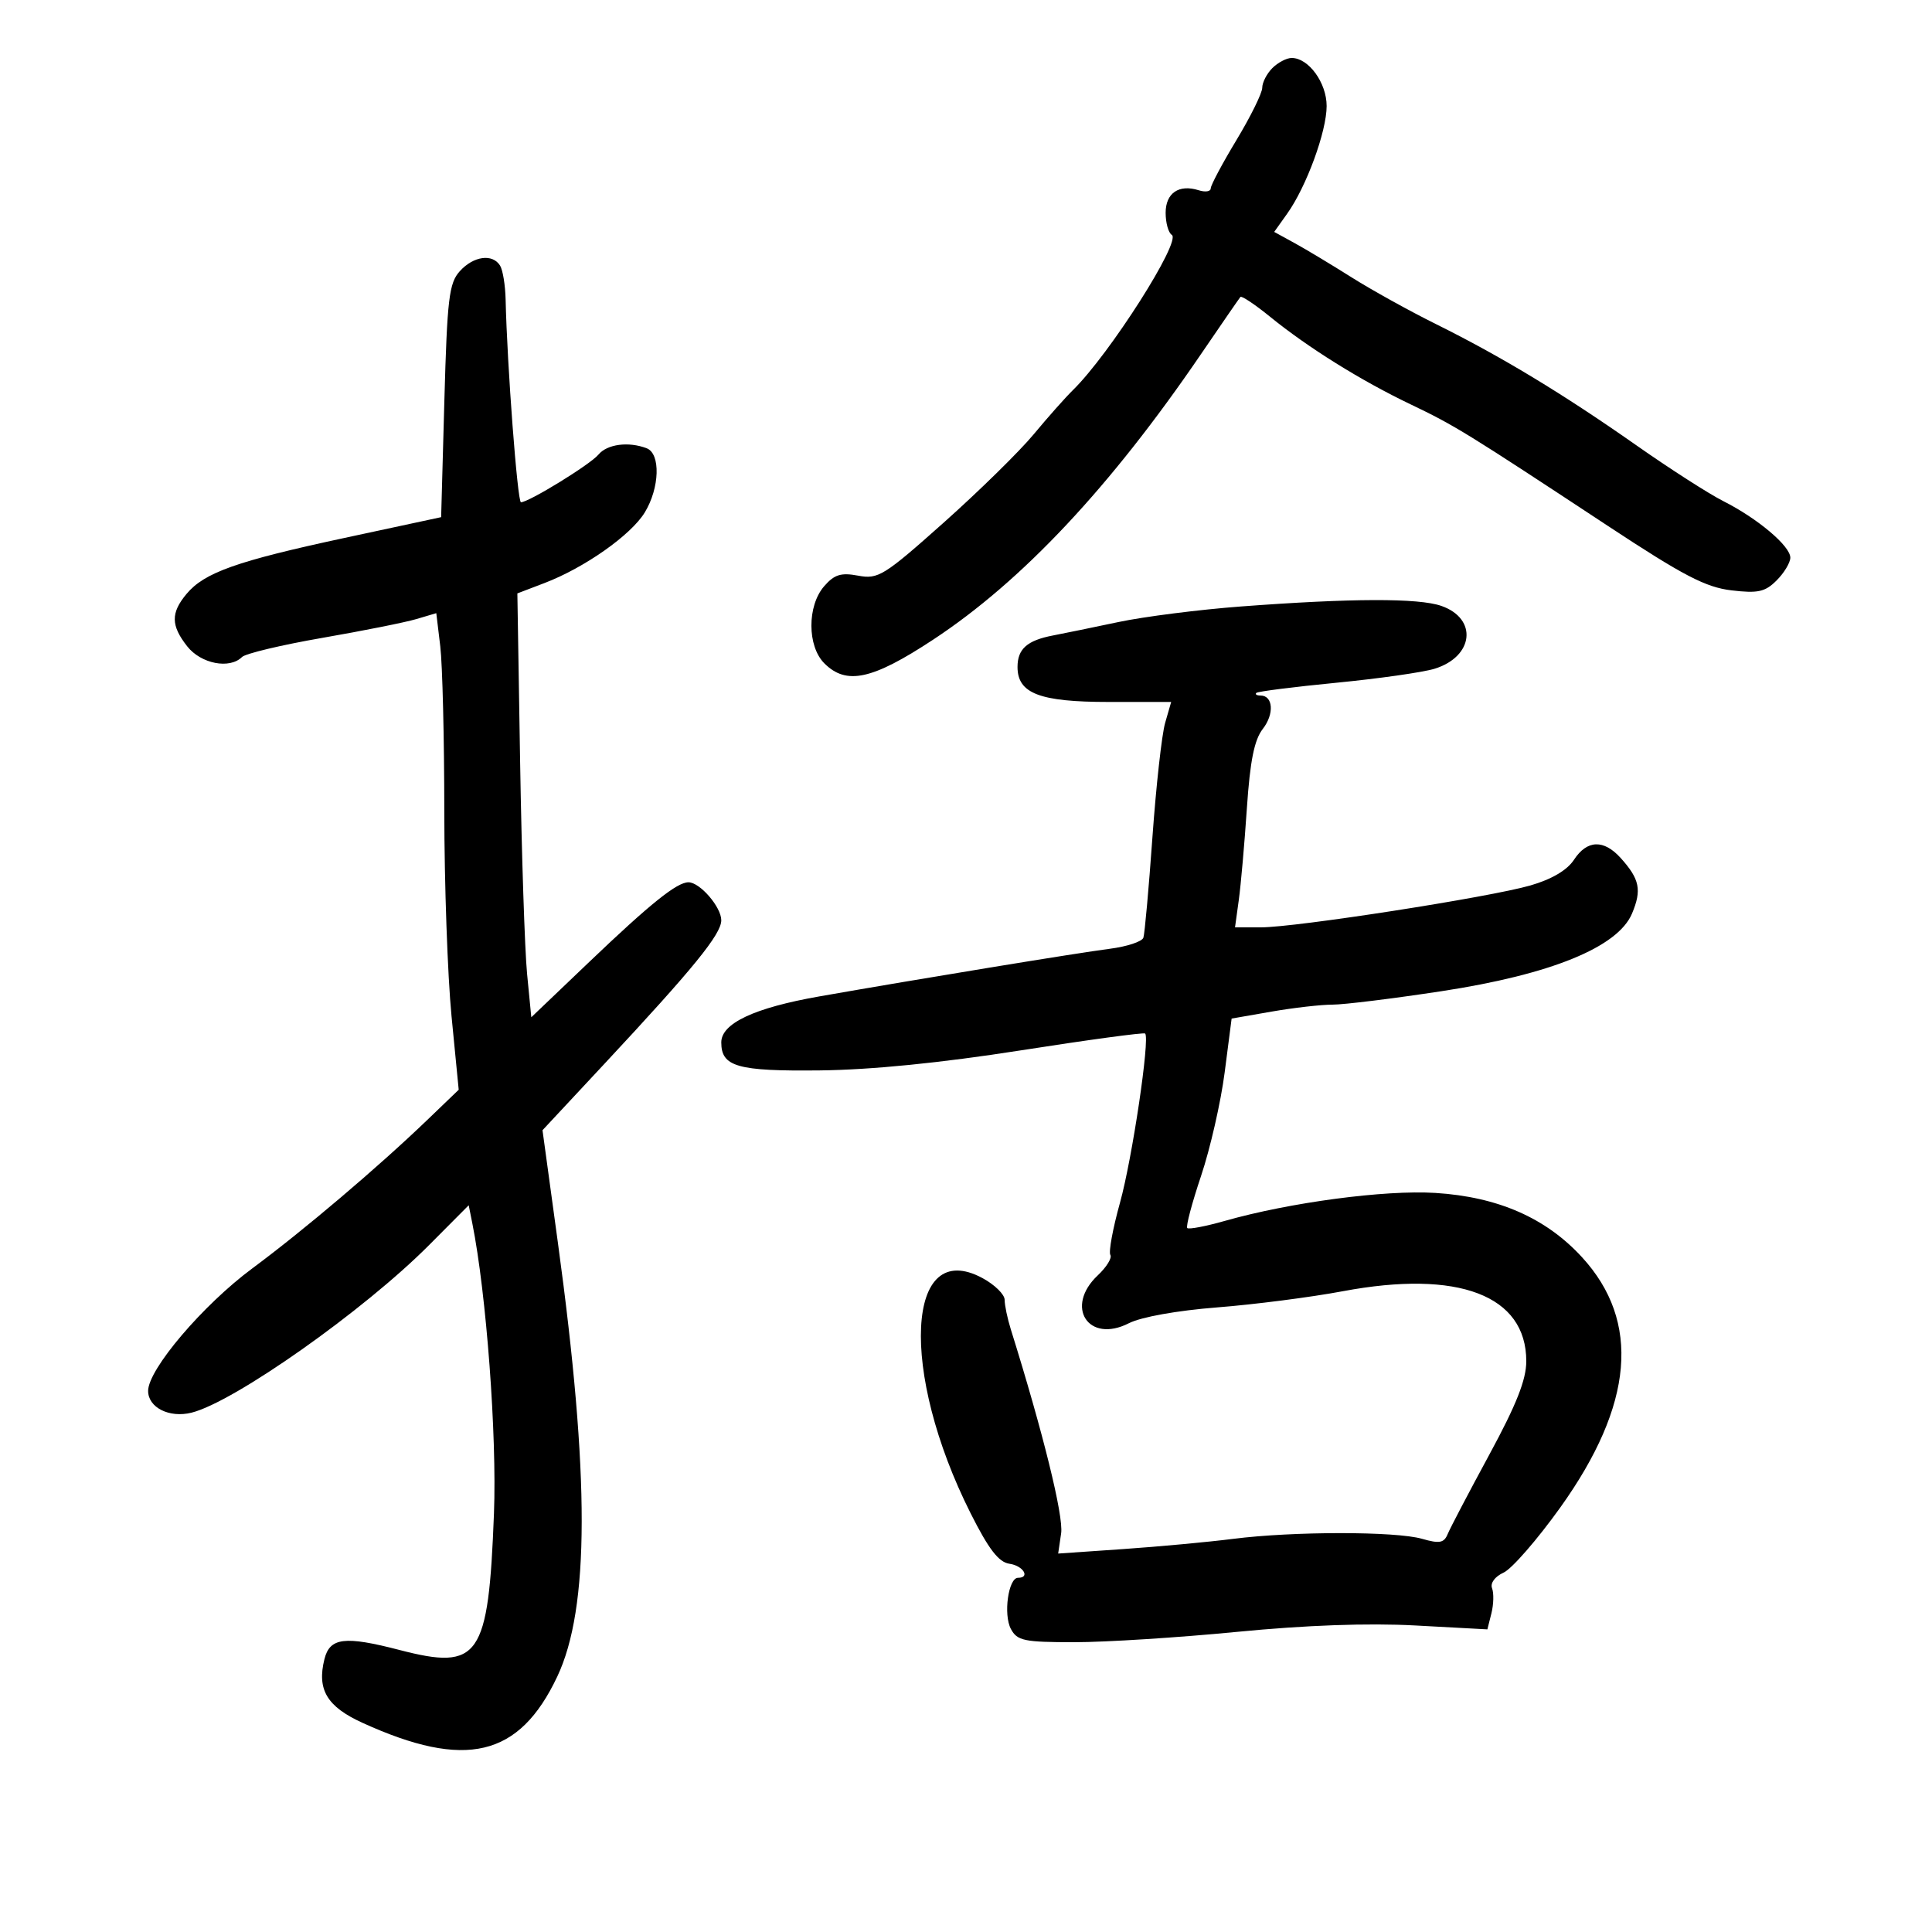 <svg xmlns="http://www.w3.org/2000/svg" width="300" height="300" viewBox="0 0 300 300" version="1.1">
	<path d="M 197.571 10.571 C 196.707 11.436, 196 12.810, 196 13.626 C 196 14.442, 194.200 18.094, 192 21.742 C 189.800 25.389, 188 28.770, 188 29.254 C 188 29.739, 187.163 29.869, 186.141 29.545 C 183.063 28.568, 181 29.974, 181 33.048 C 181 34.607, 181.430 36.148, 181.955 36.472 C 183.488 37.420, 172.277 55.023, 166.611 60.566 C 165.450 61.702, 162.700 64.800, 160.500 67.451 C 158.300 70.102, 152.021 76.263, 146.547 81.143 C 137.273 89.409, 136.367 89.972, 133.266 89.390 C 130.582 88.887, 129.557 89.205, 127.969 91.036 C 125.322 94.088, 125.338 100.338, 128 103 C 131.426 106.426, 135.434 105.555, 144.889 99.332 C 158.725 90.224, 172.425 75.621, 186.481 55 C 189.668 50.325, 192.427 46.324, 192.612 46.109 C 192.797 45.894, 194.873 47.281, 197.225 49.192 C 203.123 53.986, 211.310 59.090, 219.012 62.775 C 225.924 66.081, 227.614 67.123, 249.737 81.706 C 261.383 89.384, 264.862 91.196, 268.862 91.670 C 272.979 92.158, 274.086 91.914, 275.875 90.125 C 277.044 88.956, 278 87.365, 278 86.589 C 278 84.789, 272.925 80.506, 267.616 77.826 C 265.352 76.684, 259.251 72.768, 254.059 69.124 C 242.702 61.156, 233.084 55.339, 223 50.338 C 218.875 48.293, 212.963 45.017, 209.861 43.059 C 206.760 41.102, 202.790 38.715, 201.040 37.755 L 197.856 36.011 199.876 33.174 C 202.861 28.982, 206 20.417, 206 16.463 C 206 12.851, 203.199 9, 200.571 9 C 199.786 9, 198.436 9.707, 197.571 10.571 M 71.405 42.102 C 69.724 43.956, 69.441 46.330, 69 62.255 L 68.500 80.305 53.500 83.528 C 36.742 87.129, 31.733 88.905, 28.960 92.230 C 26.501 95.178, 26.528 97.131, 29.073 100.365 C 31.205 103.076, 35.657 103.943, 37.579 102.021 C 38.118 101.482, 43.720 100.146, 50.029 99.052 C 56.338 97.958, 62.905 96.647, 64.623 96.138 L 67.747 95.212 68.365 100.356 C 68.705 103.185, 68.987 114.701, 68.991 125.947 C 68.996 137.193, 69.501 151.529, 70.114 157.805 L 71.228 169.215 66.364 173.889 C 58.722 181.232, 47.168 191.035, 39.174 196.959 C 31.501 202.645, 23 212.640, 23 215.976 C 23 218.563, 26.284 220.216, 29.729 219.362 C 36.354 217.722, 56.504 203.508, 66.628 193.335 L 72.780 187.152 73.338 189.940 C 75.522 200.862, 77.167 222.888, 76.703 235 C 75.843 257.408, 74.443 259.431, 62.027 256.206 C 53.534 254, 51.219 254.281, 50.381 257.619 C 49.190 262.362, 50.767 265.005, 56.287 267.520 C 72.296 274.813, 80.619 272.840, 86.527 260.350 C 91.559 249.715, 91.591 229.240, 86.634 193 L 84.240 175.500 93.870 165.173 C 107.698 150.343, 112 145.059, 112 142.901 C 112 140.843, 108.682 137, 106.904 137 C 105.109 137, 100.996 140.302, 91.491 149.376 L 82.500 157.959 81.846 151.229 C 81.486 147.528, 80.999 132.720, 80.764 118.322 L 80.336 92.143 84.558 90.531 C 90.772 88.158, 97.977 83.084, 100.117 79.576 C 102.440 75.766, 102.601 70.445, 100.418 69.607 C 97.598 68.525, 94.276 68.962, 92.922 70.594 C 91.652 72.125, 82.145 77.971, 80.895 77.991 C 80.354 77.999, 78.745 56.727, 78.512 46.495 C 78.462 44.293, 78.075 41.930, 77.652 41.245 C 76.481 39.351, 73.532 39.755, 71.405 42.102 M 192.713 94.171 C 186.230 94.659, 177.680 95.744, 173.713 96.582 C 169.746 97.420, 165.150 98.363, 163.500 98.678 C 159.495 99.443, 158 100.772, 158 103.566 C 158 107.681, 161.436 109, 172.153 109 L 181.860 109 180.922 112.250 C 180.406 114.037, 179.518 122.025, 178.949 130 C 178.380 137.975, 177.748 144.996, 177.545 145.602 C 177.342 146.208, 174.999 146.983, 172.338 147.325 C 167.227 147.981, 142.816 151.984, 127.226 154.722 C 117.136 156.495, 112 158.903, 112 161.863 C 112 165.645, 114.496 166.354, 127.312 166.212 C 135.284 166.123, 146.066 165.049, 158.483 163.105 C 168.924 161.471, 177.625 160.291, 177.817 160.484 C 178.586 161.253, 175.807 179.942, 173.911 186.758 C 172.800 190.749, 172.127 194.396, 172.415 194.862 C 172.703 195.328, 171.827 196.753, 170.469 198.029 C 165.270 202.913, 169.001 208.676, 175.287 205.472 C 177.192 204.501, 182.776 203.500, 189 203.013 C 194.775 202.562, 203.550 201.432, 208.500 200.503 C 226.471 197.130, 237 201.144, 237 211.367 C 237 214.246, 235.470 218.111, 231.250 225.895 C 228.088 231.728, 225.186 237.263, 224.802 238.195 C 224.226 239.597, 223.535 239.727, 220.809 238.945 C 216.698 237.766, 200.793 237.770, 191.500 238.952 C 187.650 239.442, 179.958 240.156, 174.406 240.539 L 164.312 241.236 164.774 238.083 C 165.167 235.408, 161.958 222.406, 156.961 206.429 C 156.432 204.740, 156 202.673, 156 201.836 C 156 201, 154.449 199.480, 152.554 198.459 C 140.679 192.064, 139.632 212.966, 150.724 235 C 153.534 240.582, 155.075 242.582, 156.750 242.820 C 158.884 243.123, 160.029 245, 158.079 245 C 156.577 245, 155.777 250.715, 156.969 252.941 C 157.952 254.780, 159.010 255, 166.848 255 C 171.675 255, 183.022 254.279, 192.063 253.397 C 202.743 252.356, 212.433 252.007, 219.730 252.401 L 230.960 253.007 231.588 250.506 C 231.933 249.130, 231.978 247.384, 231.687 246.627 C 231.379 245.823, 232.127 244.808, 233.483 244.190 C 234.761 243.607, 238.728 239.048, 242.298 234.058 C 253.691 218.131, 254.807 205.196, 245.649 195.214 C 240.054 189.116, 232.595 185.847, 222.884 185.237 C 215.040 184.744, 200.270 186.709, 190.143 189.593 C 187.196 190.432, 184.592 190.925, 184.356 190.689 C 184.120 190.453, 185.088 186.802, 186.507 182.575 C 187.925 178.349, 189.572 171.127, 190.166 166.526 L 191.246 158.163 197.455 157.081 C 200.870 156.487, 205.124 156, 206.909 156 C 208.693 156, 216.307 155.061, 223.827 153.914 C 240.810 151.324, 251.221 147.081, 253.419 141.855 C 254.954 138.204, 254.611 136.510, 251.677 133.250 C 249.028 130.308, 246.440 130.399, 244.404 133.507 C 243.343 135.125, 240.942 136.539, 237.631 137.495 C 231.275 139.329, 201.227 144, 195.781 144 L 191.773 144 192.359 139.750 C 192.681 137.412, 193.246 131, 193.615 125.500 C 194.108 118.157, 194.765 114.885, 196.087 113.186 C 197.898 110.860, 197.699 108, 195.726 108 C 195.144 108, 194.854 107.817, 195.083 107.593 C 195.313 107.369, 200.900 106.660, 207.500 106.017 C 214.100 105.375, 220.966 104.397, 222.758 103.844 C 228.856 101.964, 229.492 96.064, 223.810 94.084 C 220.275 92.851, 209.859 92.881, 192.713 94.171" stroke="none" fill="black" fill-rule="evenodd"/>
</svg>